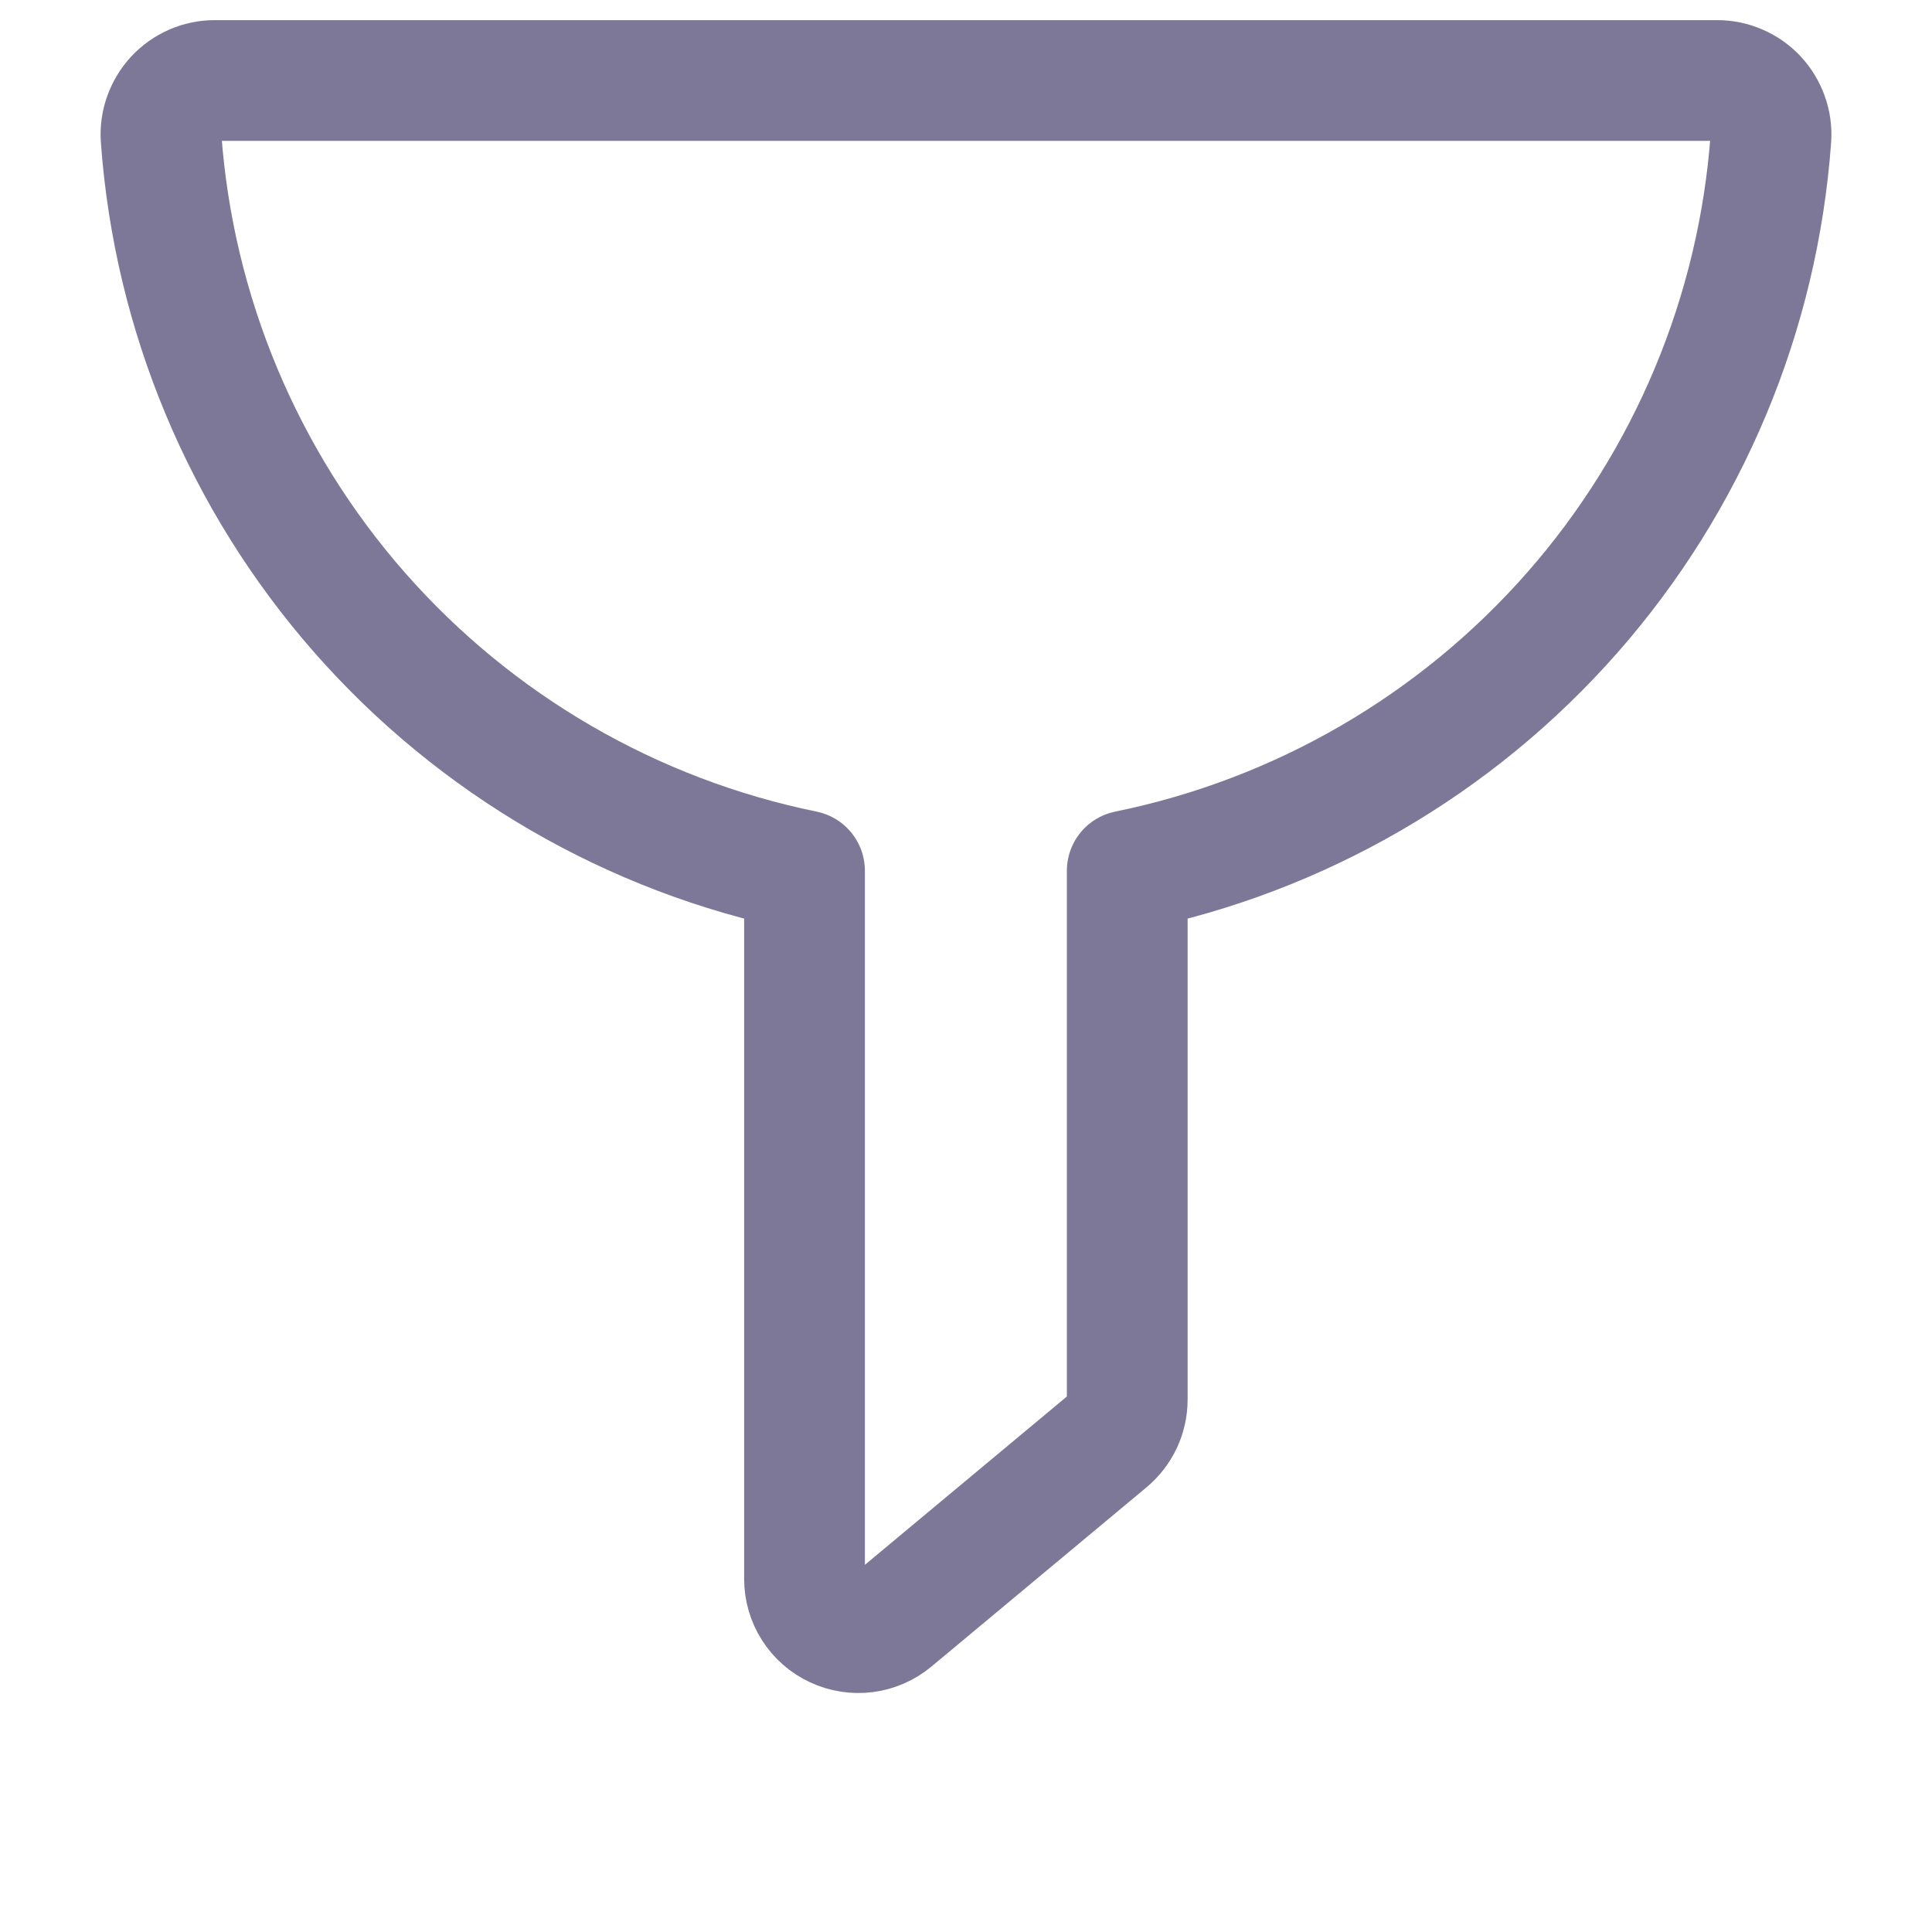 <svg width="24" height="24" viewBox="0 0 24 24" fill="none" xmlns="http://www.w3.org/2000/svg">
<path d="M21.999 1.713C22.005 1.621 21.992 1.53 21.961 1.444C21.93 1.358 21.882 1.279 21.82 1.212C21.757 1.145 21.682 1.092 21.598 1.056C21.514 1.019 21.424 1 21.332 1H2.668C2.576 1 2.486 1.019 2.402 1.055C2.318 1.092 2.243 1.145 2.18 1.212C2.118 1.279 2.07 1.358 2.039 1.444C2.008 1.53 1.995 1.621 2.001 1.713C2.158 3.894 3.024 5.965 4.467 7.609C5.91 9.252 7.851 10.379 9.994 10.817V19.614C9.994 19.741 10.03 19.865 10.098 19.972C10.166 20.079 10.264 20.165 10.379 20.218C10.494 20.272 10.622 20.292 10.748 20.276C10.873 20.26 10.992 20.208 11.09 20.127L13.762 17.9C13.837 17.837 13.898 17.759 13.94 17.67C13.981 17.581 14.003 17.485 14.003 17.387V10.817C16.146 10.38 18.088 9.253 19.532 7.61C20.976 5.966 21.842 3.895 21.999 1.713Z" stroke="#7D7898" stroke-width="1.5" stroke-linecap="round" stroke-linejoin="round"/>
</svg>
